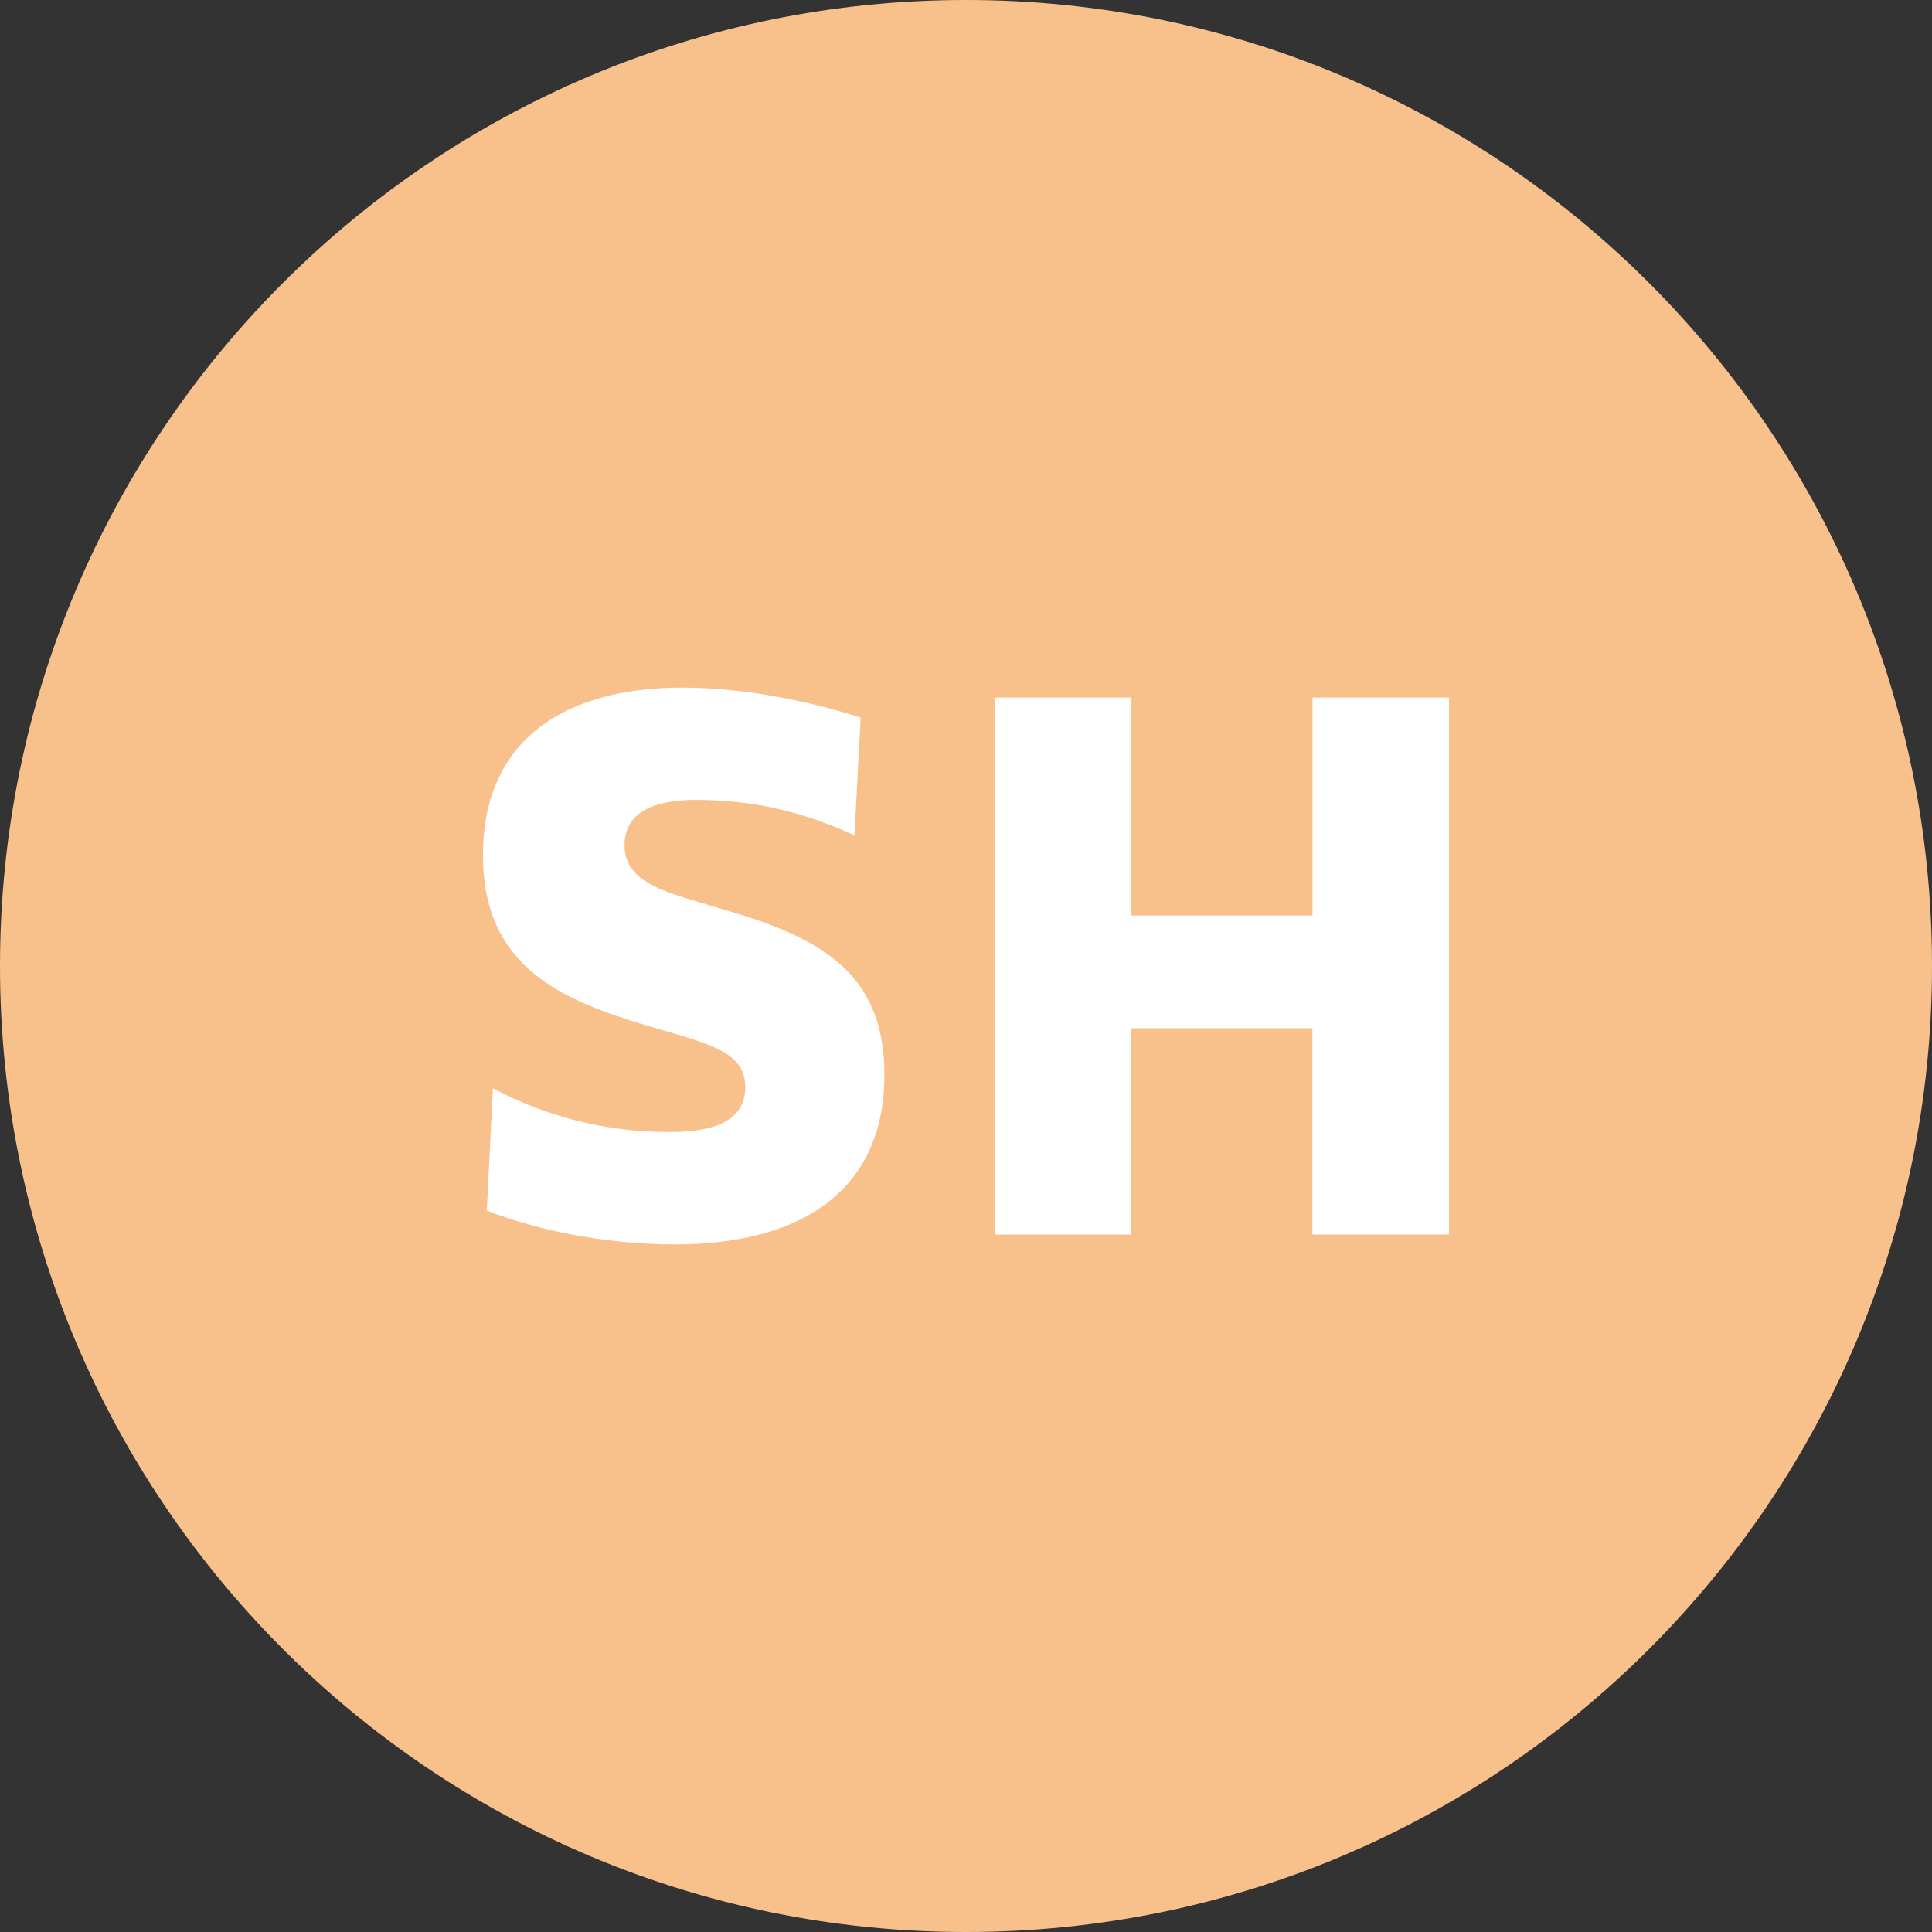 <svg width="1024" height="1024" viewBox="0 0 1024 1024" fill="none" xmlns="http://www.w3.org/2000/svg">
<rect x="0" y="0" width="1024" height="1024" fill="#333333" stroke="none"/>
<g clip-path="url(#clip0_2_3582)">
<path d="M512 1024C794.77 1024 1024 794.77 1024 512C1024 229.23 794.77 0 512 0C229.23 0 0 229.23 0 512C0 794.77 229.23 1024 512 1024Z" fill="#F8C18C"/>
<path d="M258 641.63L261.26 576.82C290.121 592.196 322.349 600.161 355.05 600C385.63 600 395 589.86 395 576C395 557.25 375.43 553.17 343.64 543.8C297.17 529.94 256 512.41 256 453.3C256 388.49 304.1 364.44 361.58 364.44C396.64 364.44 432.1 372.59 456.15 380.34L452.89 442.71C435.36 434.96 408.89 423.96 368.89 423.96C336.71 424 331 437.4 331 448C331 468.79 354.64 473.27 382.77 481.83C433.32 496.5 468.77 514.44 468.77 569.47C468.77 633.47 421.48 659.56 357.89 659.56C319.18 659.56 282.9 651.41 258 641.63ZM695.6 654.35V545H599.6V654.35H527.29V369.73H599.67V485.21H695.67V369.73H768V654.35H695.6Z" fill="white"/>
</g>
<defs>
<clipPath id="clip0_2_3582">
<rect width="1024" height="1024" fill="white"/>
</clipPath>
</defs>
</svg>
